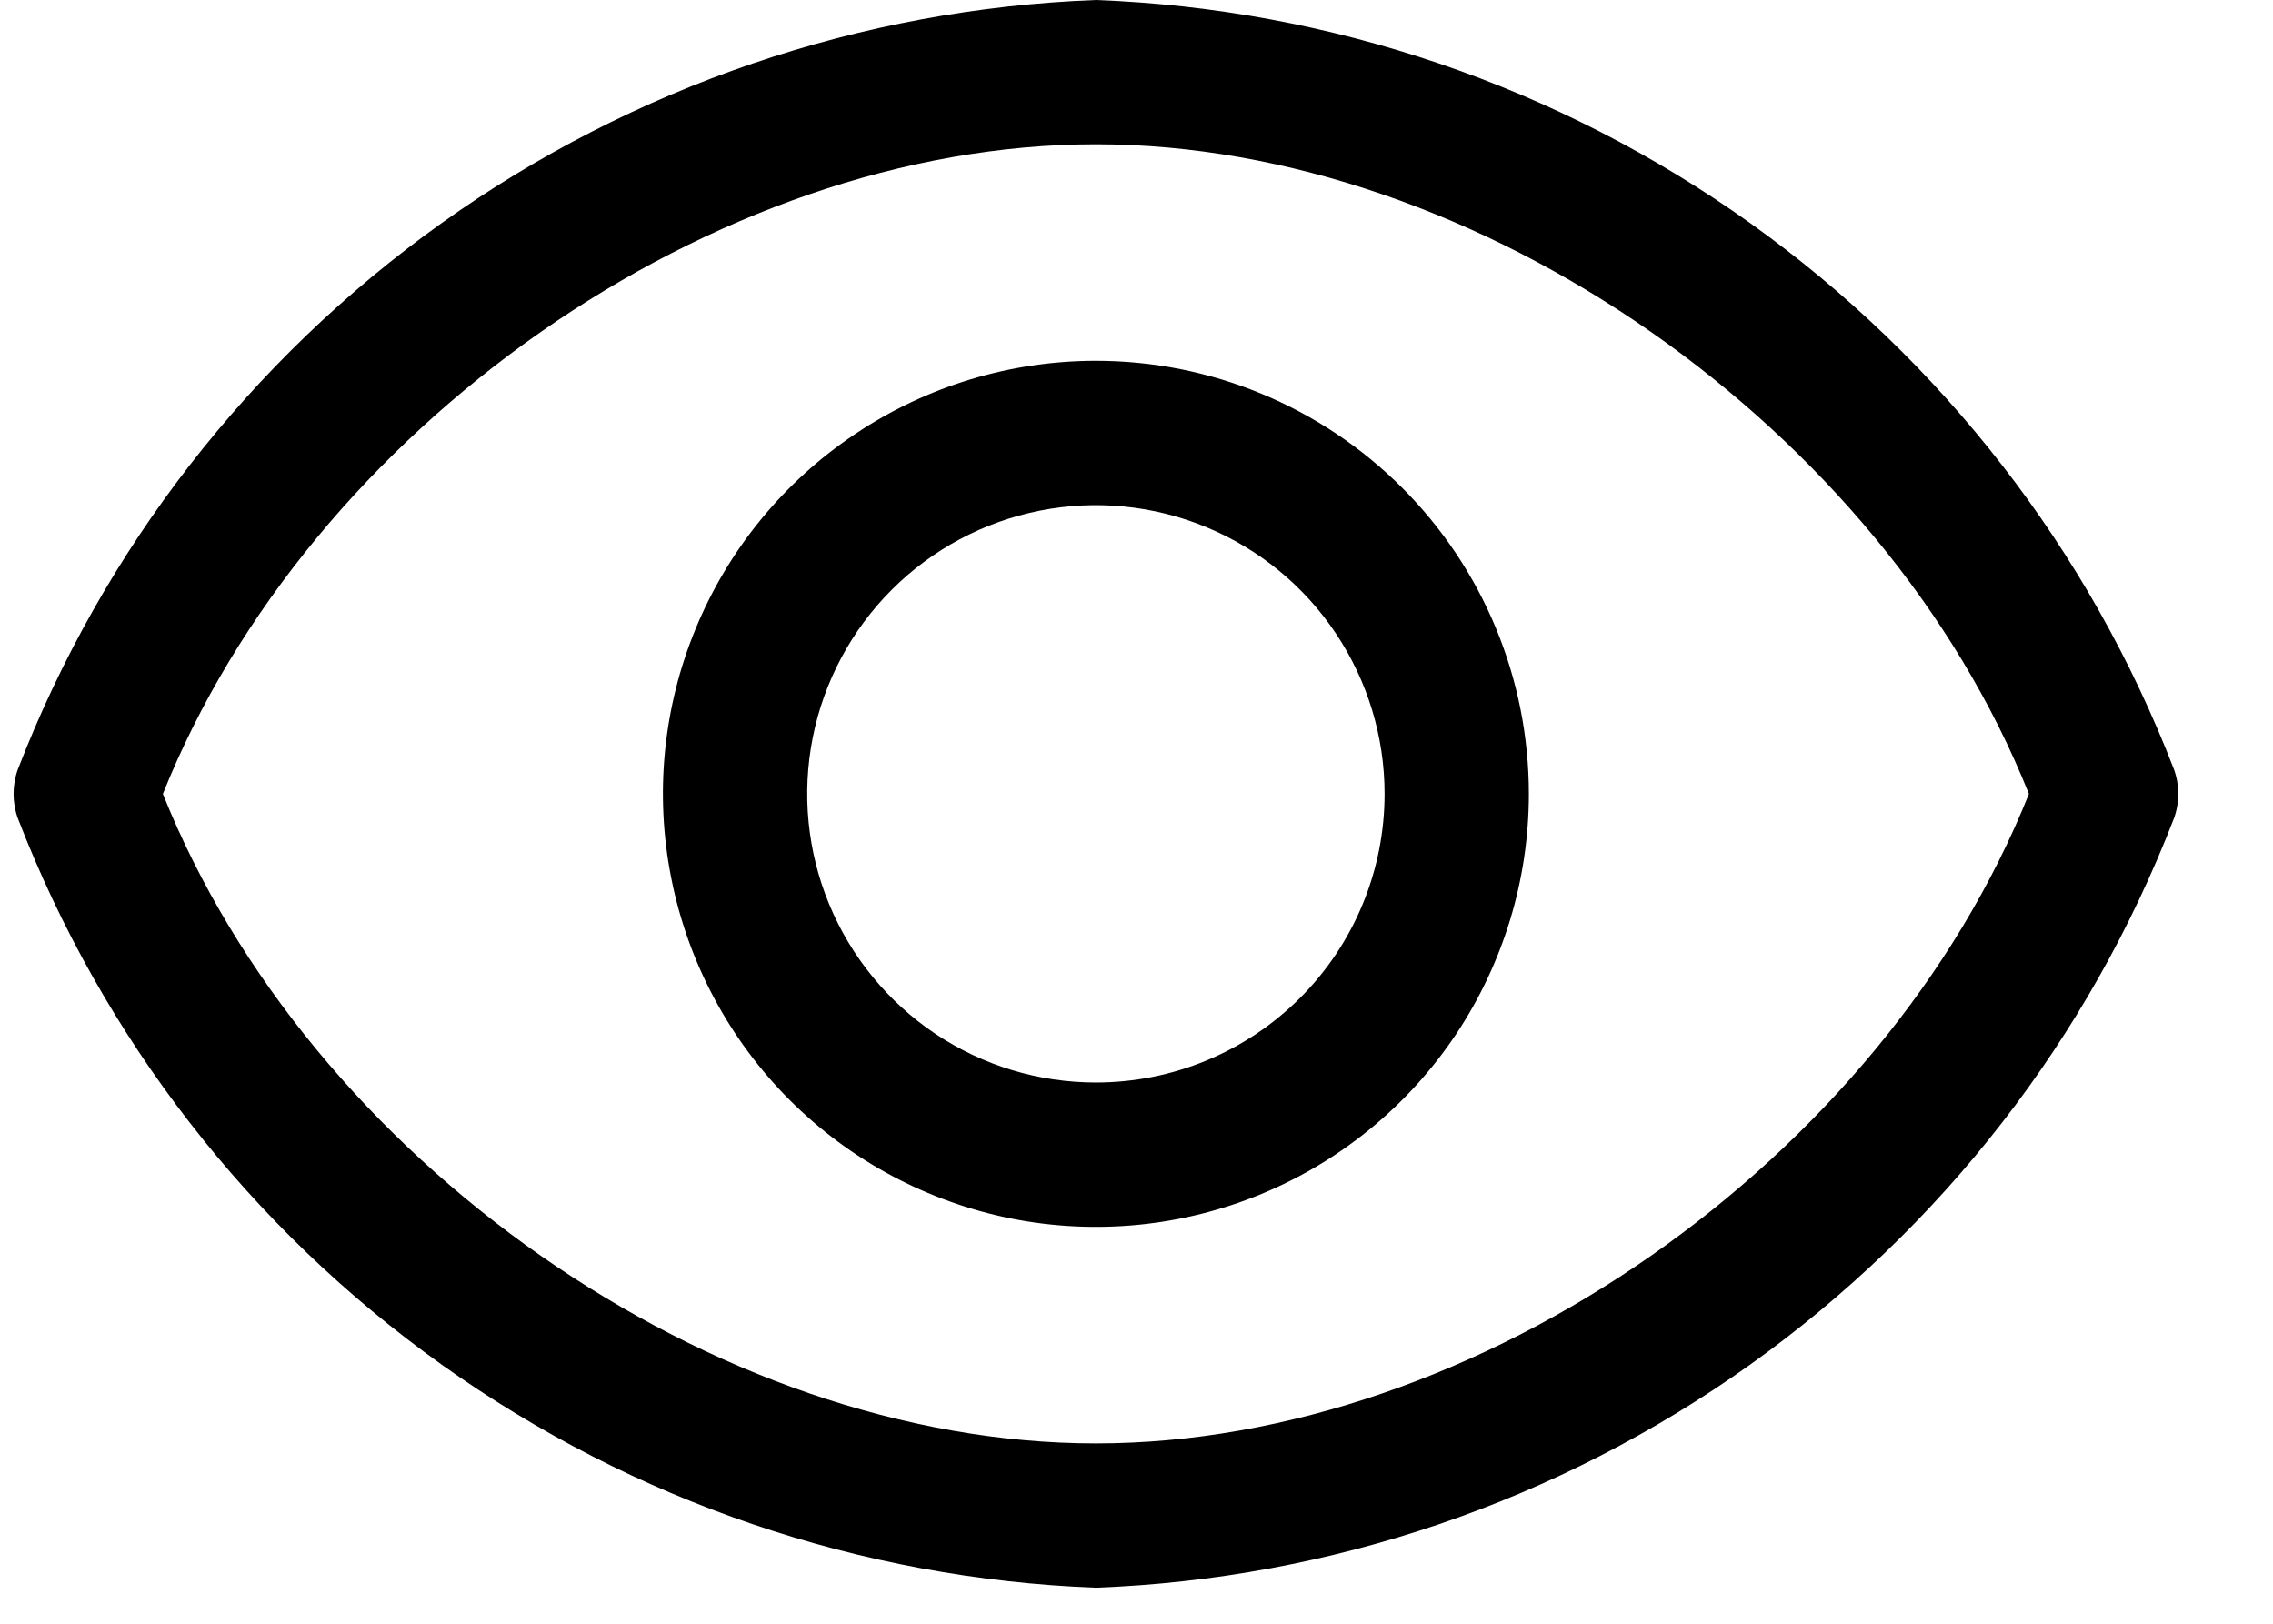 <svg width="21" height="15" viewBox="0 0 21 15" fill="none" xmlns="http://www.w3.org/2000/svg">
<path d="M20.085 7.107C19.301 5.079 17.94 3.325 16.17 2.061C14.399 0.798 12.298 0.082 10.125 0C7.952 0.082 5.85 0.798 4.08 2.061C2.31 3.325 0.949 5.079 0.165 7.107C0.112 7.253 0.112 7.414 0.165 7.56C0.949 9.589 2.31 11.343 4.08 12.606C5.85 13.869 7.952 14.585 10.125 14.667C12.298 14.585 14.399 13.869 16.17 12.606C17.94 11.343 19.301 9.589 20.085 7.56C20.138 7.414 20.138 7.253 20.085 7.107ZM10.125 13.334C6.592 13.334 2.858 10.714 1.505 7.334C2.858 3.953 6.592 1.333 10.125 1.333C13.658 1.333 17.392 3.953 18.745 7.334C17.392 10.714 13.658 13.334 10.125 13.334Z" fill="black"/>
<path d="M10.125 3.333C9.334 3.333 8.56 3.568 7.903 4.008C7.245 4.447 6.732 5.072 6.429 5.803C6.126 6.534 6.047 7.338 6.202 8.114C6.356 8.89 6.737 9.603 7.296 10.162C7.856 10.722 8.569 11.102 9.344 11.257C10.12 11.411 10.925 11.332 11.656 11.029C12.387 10.726 13.011 10.214 13.451 9.556C13.89 8.898 14.125 8.125 14.125 7.334C14.125 6.273 13.704 5.255 12.953 4.505C12.203 3.755 11.186 3.333 10.125 3.333ZM10.125 10C9.597 10 9.082 9.844 8.643 9.551C8.205 9.258 7.863 8.841 7.661 8.354C7.459 7.867 7.406 7.331 7.509 6.813C7.612 6.296 7.866 5.821 8.239 5.448C8.612 5.075 9.087 4.821 9.605 4.718C10.122 4.615 10.658 4.668 11.145 4.87C11.633 5.072 12.049 5.413 12.342 5.852C12.635 6.291 12.792 6.806 12.792 7.334C12.792 8.041 12.511 8.719 12.011 9.219C11.51 9.719 10.832 10 10.125 10Z" fill="black"/>
</svg>
